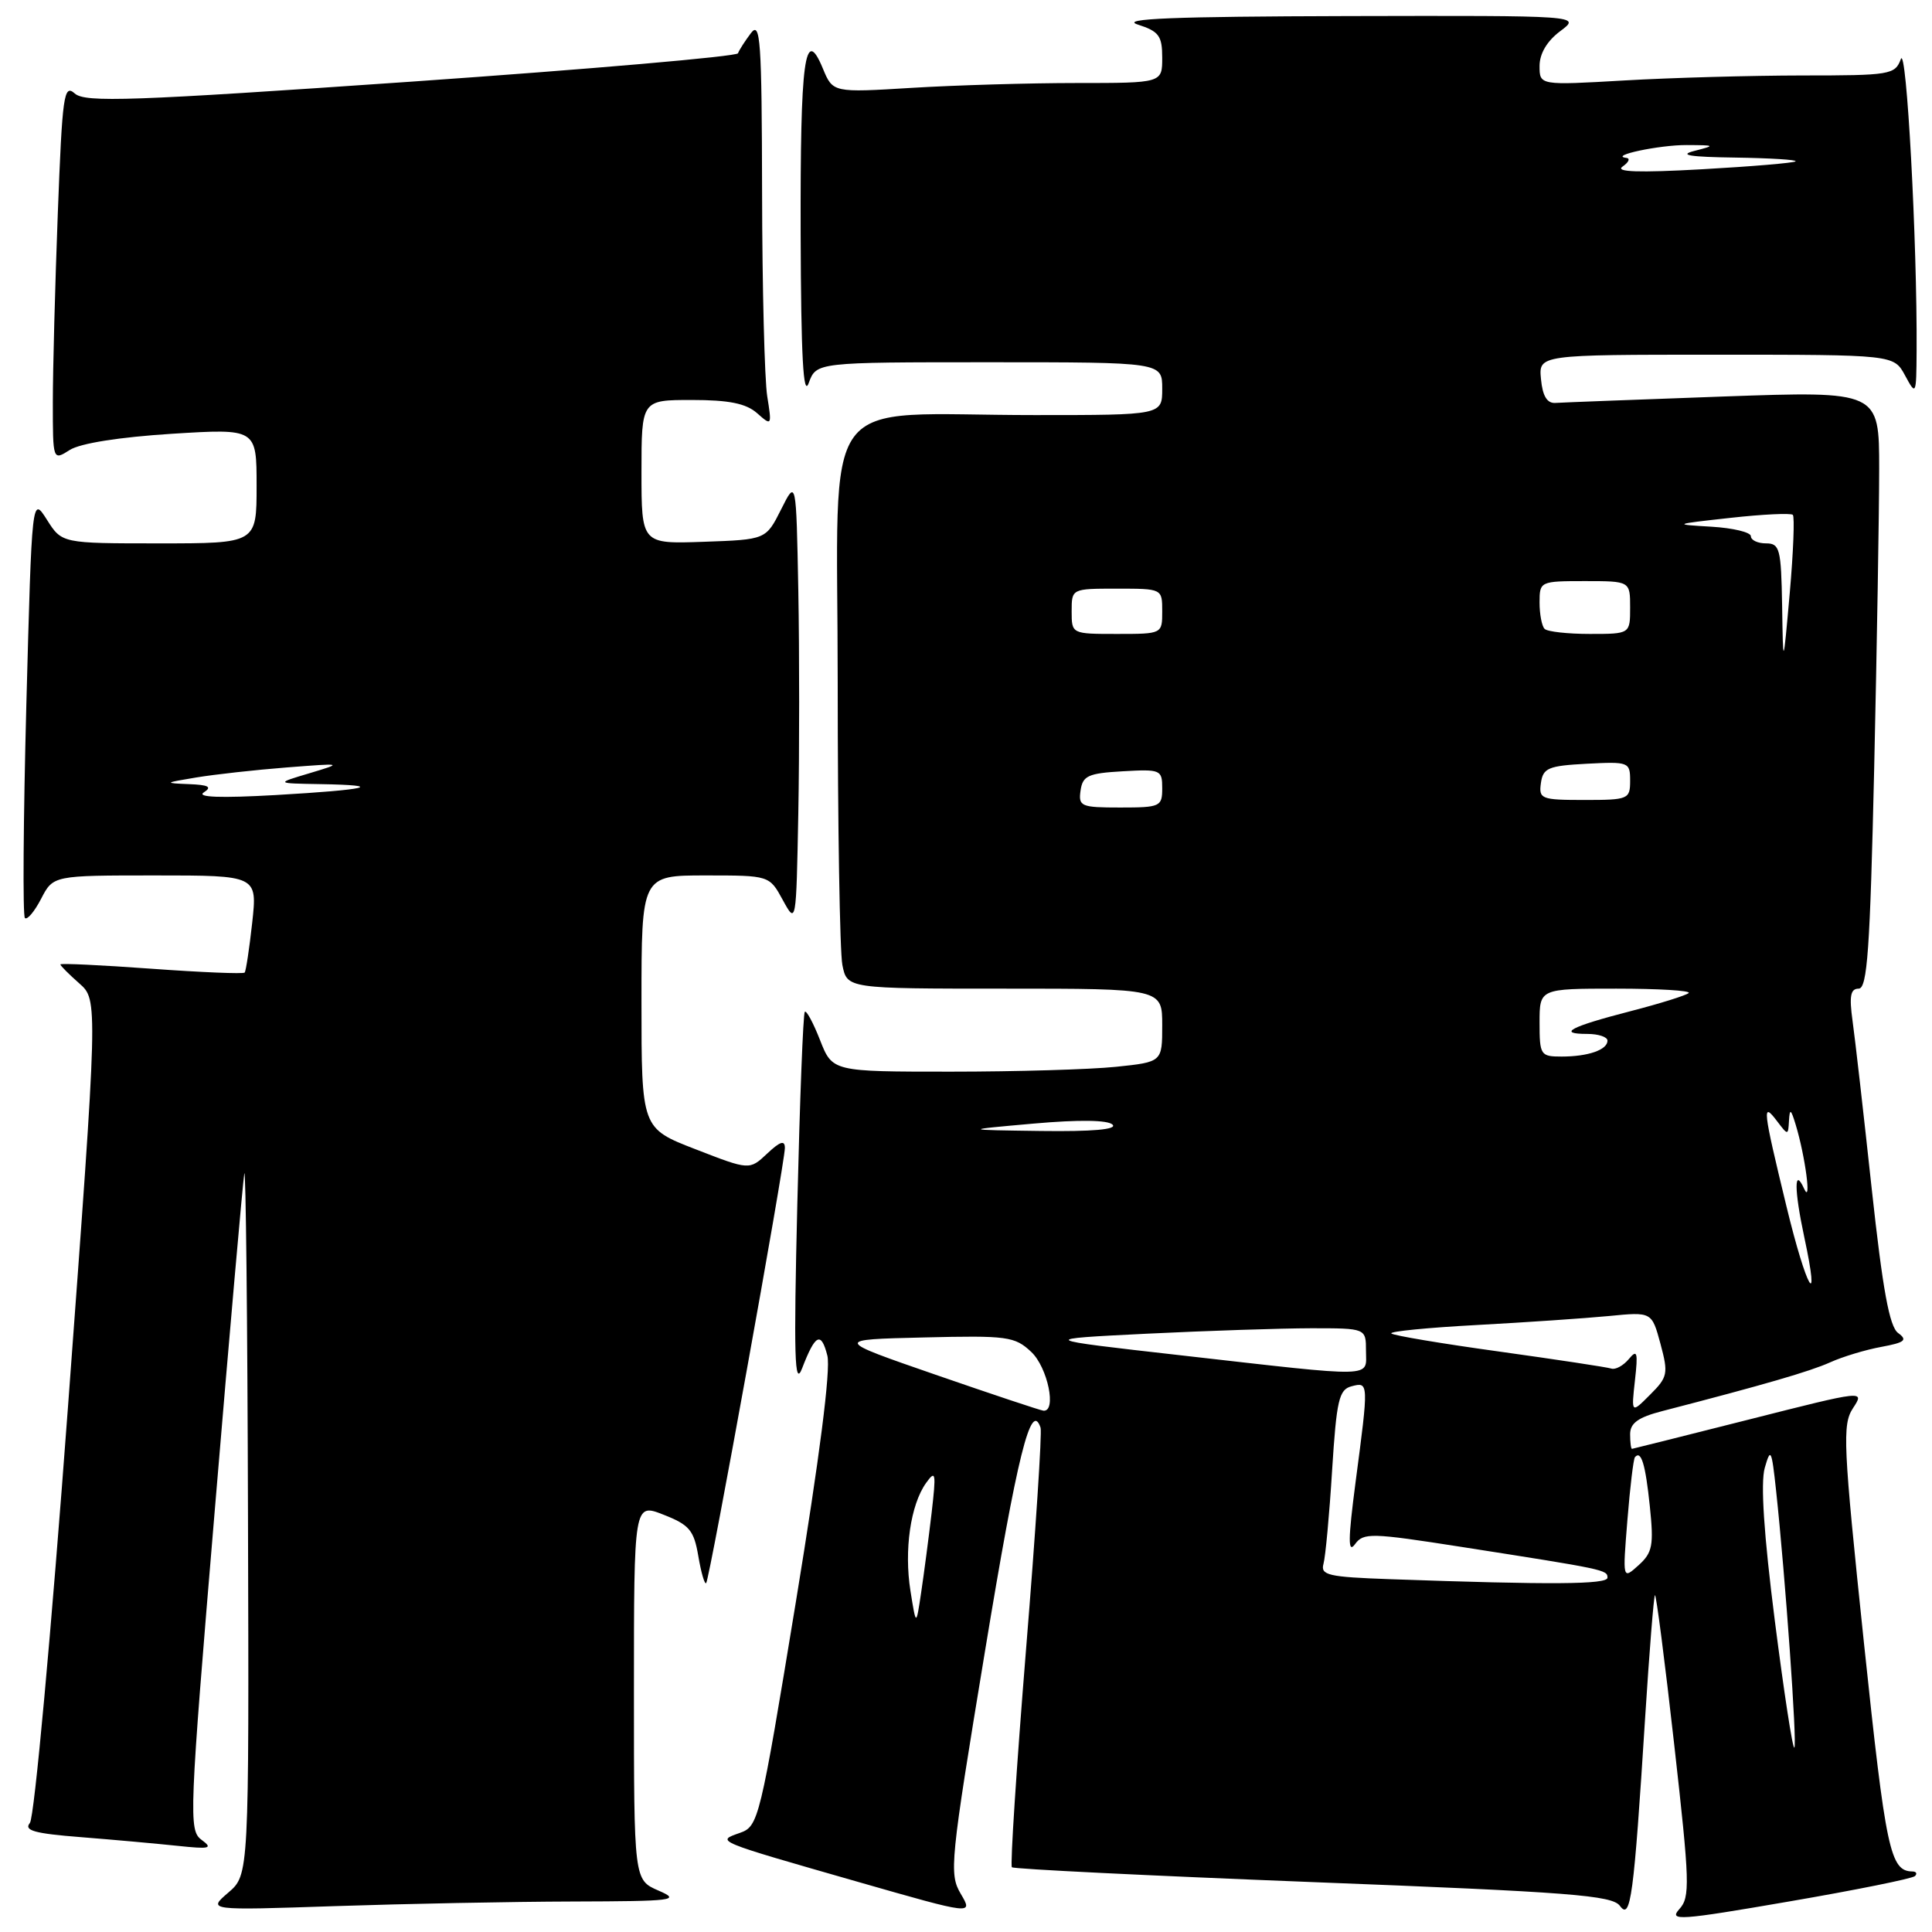 <?xml version="1.0" encoding="UTF-8" standalone="no"?>
<!DOCTYPE svg PUBLIC "-//W3C//DTD SVG 1.1//EN" "http://www.w3.org/Graphics/SVG/1.1/DTD/svg11.dtd" >
<svg xmlns="http://www.w3.org/2000/svg" xmlns:xlink="http://www.w3.org/1999/xlink" version="1.1" viewBox="0 0 256 256">
 <g >
 <path fill="currentColor"
d=" M 253.74 248.59 C 254.07 248.27 253.92 247.99 253.42 247.98 C 250.45 247.94 249.89 245.27 246.98 217.68 C 244.22 191.35 244.10 188.78 245.53 186.59 C 247.10 184.20 247.10 184.20 231.80 188.08 C 223.38 190.21 216.39 191.96 216.25 191.98 C 216.11 191.99 216.00 191.12 216.00 190.04 C 216.00 188.57 217.07 187.80 220.25 186.98 C 233.81 183.47 239.83 181.72 242.50 180.52 C 244.15 179.77 247.20 178.85 249.28 178.47 C 252.41 177.89 252.80 177.57 251.51 176.63 C 250.36 175.79 249.47 170.92 248.01 157.50 C 246.94 147.60 245.80 137.59 245.47 135.25 C 245.02 131.99 245.20 131.00 246.28 131.00 C 247.43 131.00 247.79 125.84 248.34 101.75 C 248.70 85.66 249.00 67.84 249.00 62.15 C 249.00 51.81 249.00 51.81 228.34 52.54 C 216.97 52.95 206.96 53.33 206.09 53.39 C 205.00 53.46 204.40 52.48 204.19 50.25 C 203.87 47.00 203.87 47.00 227.40 47.00 C 250.94 47.00 250.94 47.00 252.43 49.75 C 253.89 52.45 253.92 52.39 253.96 46.50 C 254.05 32.09 252.62 5.78 251.87 7.83 C 251.10 9.90 250.48 10.00 238.78 10.00 C 232.03 10.01 221.44 10.30 215.25 10.66 C 204.00 11.31 204.00 11.31 204.00 8.74 C 204.00 7.10 205.00 5.42 206.75 4.12 C 209.50 2.06 209.50 2.06 178.50 2.13 C 155.49 2.19 148.34 2.47 150.75 3.25 C 153.56 4.15 154.00 4.74 154.00 7.64 C 154.00 11.00 154.00 11.00 142.66 11.00 C 136.42 11.00 126.60 11.29 120.84 11.64 C 110.36 12.28 110.36 12.28 109.03 9.07 C 106.63 3.28 106.03 7.80 106.09 31.00 C 106.14 47.29 106.44 52.74 107.16 50.75 C 108.17 48.00 108.17 48.00 131.08 48.00 C 154.00 48.00 154.00 48.00 154.00 51.50 C 154.00 55.00 154.00 55.00 137.14 55.00 C 107.99 55.00 111.00 50.91 111.00 90.51 C 111.00 109.34 111.28 126.16 111.62 127.87 C 112.25 131.00 112.25 131.00 133.12 131.00 C 154.00 131.00 154.00 131.00 154.00 135.86 C 154.00 140.72 154.00 140.72 147.85 141.36 C 144.47 141.71 134.64 142.00 126.00 142.00 C 110.30 142.00 110.30 142.00 108.66 137.82 C 107.76 135.52 106.85 133.84 106.64 134.07 C 106.42 134.31 105.98 145.75 105.65 159.50 C 105.16 179.80 105.28 183.90 106.28 181.32 C 108.03 176.77 108.80 176.37 109.63 179.63 C 110.09 181.48 108.60 193.12 105.46 212.24 C 100.69 241.26 100.51 242.00 98.03 242.87 C 94.86 243.99 94.58 243.88 113.73 249.37 C 128.95 253.73 128.95 253.73 127.31 250.95 C 125.74 248.29 125.90 246.75 130.51 218.83 C 134.81 192.76 136.62 185.49 137.88 189.17 C 138.09 189.78 137.22 203.04 135.95 218.63 C 134.69 234.22 133.84 247.18 134.08 247.42 C 134.32 247.66 152.28 248.54 173.99 249.39 C 208.07 250.71 213.63 251.14 214.65 252.54 C 216.07 254.48 216.48 251.49 217.99 227.58 C 218.55 218.83 219.13 211.53 219.29 211.37 C 219.45 211.21 220.60 220.11 221.84 231.15 C 223.91 249.52 223.97 251.38 222.51 252.98 C 221.09 254.56 222.55 254.46 237.04 251.96 C 245.90 250.44 253.41 248.92 253.74 248.59 Z  M 75.91 251.96 C 89.36 251.92 90.25 251.81 87.25 250.51 C 84.00 249.10 84.00 249.10 84.00 224.13 C 84.00 199.16 84.00 199.16 87.93 200.71 C 91.35 202.05 91.95 202.77 92.53 206.19 C 92.90 208.36 93.36 209.97 93.57 209.77 C 94.02 209.32 104.00 154.15 104.00 152.11 C 104.00 151.04 103.37 151.24 101.66 152.85 C 99.31 155.06 99.31 155.06 92.16 152.28 C 85.00 149.51 85.00 149.51 85.00 132.75 C 85.00 116.00 85.00 116.00 93.47 116.00 C 101.95 116.00 101.95 116.00 103.72 119.25 C 105.50 122.50 105.50 122.50 105.78 107.75 C 105.93 99.64 105.93 86.36 105.78 78.25 C 105.50 63.50 105.50 63.50 103.50 67.50 C 101.49 71.50 101.49 71.50 93.25 71.79 C 85.00 72.08 85.00 72.08 85.00 62.54 C 85.00 53.00 85.00 53.00 91.67 53.00 C 96.60 53.00 98.86 53.46 100.32 54.75 C 102.26 56.47 102.29 56.43 101.66 52.50 C 101.31 50.30 101.00 38.15 100.98 25.50 C 100.94 5.32 100.76 2.73 99.50 4.39 C 98.72 5.43 97.94 6.63 97.79 7.06 C 97.63 7.48 78.15 9.17 54.50 10.82 C 17.39 13.39 11.28 13.61 9.91 12.39 C 8.46 11.10 8.26 12.55 7.66 28.24 C 7.30 37.73 7.00 49.00 7.00 53.27 C 7.00 61.05 7.00 61.05 9.25 59.62 C 10.63 58.74 15.84 57.92 22.75 57.48 C 34.00 56.78 34.00 56.78 34.00 64.39 C 34.00 72.00 34.00 72.00 21.10 72.00 C 8.20 72.00 8.20 72.00 6.22 68.87 C 4.23 65.74 4.23 65.74 3.49 93.41 C 3.09 108.63 3.00 121.33 3.30 121.64 C 3.60 121.94 4.57 120.79 5.45 119.09 C 7.05 116.00 7.05 116.00 20.58 116.00 C 34.10 116.00 34.10 116.00 33.42 122.25 C 33.04 125.69 32.59 128.67 32.42 128.87 C 32.24 129.07 26.68 128.84 20.05 128.36 C 13.42 127.88 8.00 127.62 8.00 127.79 C 8.00 127.96 9.13 129.09 10.50 130.30 C 13.00 132.50 13.00 132.50 9.01 186.39 C 6.78 216.42 4.55 240.84 3.96 241.55 C 3.13 242.55 4.56 242.95 10.70 243.43 C 14.99 243.77 20.75 244.29 23.50 244.58 C 27.82 245.04 28.26 244.93 26.71 243.79 C 24.99 242.52 25.06 240.68 28.47 199.98 C 30.42 176.62 32.18 156.60 32.37 155.50 C 32.57 154.40 32.79 174.86 32.86 200.96 C 33.00 248.42 33.00 248.42 30.25 250.78 C 27.50 253.14 27.50 253.14 44.41 252.57 C 53.71 252.26 67.89 251.98 75.91 251.96 Z  M 235.17 214.73 C 233.72 203.33 233.27 196.49 233.84 194.50 C 234.62 191.77 234.75 192.04 235.34 197.50 C 236.57 208.95 238.15 231.19 237.76 231.57 C 237.54 231.79 236.38 224.21 235.17 214.73 Z  M 120.64 210.80 C 119.78 205.39 120.65 199.39 122.71 196.50 C 123.99 194.71 124.06 195.14 123.44 200.50 C 123.05 203.80 122.43 208.53 122.06 211.00 C 121.39 215.50 121.39 215.50 120.64 210.80 Z  M 184.19 209.25 C 175.98 208.96 174.95 208.72 175.37 207.21 C 175.63 206.27 176.15 200.70 176.51 194.84 C 177.10 185.51 177.42 184.12 179.09 183.69 C 181.37 183.09 181.37 183.14 179.62 196.39 C 178.62 204.02 178.60 205.90 179.54 204.62 C 180.67 203.07 181.65 203.10 193.63 204.97 C 212.70 207.95 213.00 208.01 213.00 209.05 C 213.00 209.96 205.59 210.01 184.19 209.25 Z  M 215.64 201.41 C 215.99 197.06 216.44 193.31 216.64 193.08 C 217.46 192.13 218.03 193.99 218.61 199.58 C 219.15 204.78 218.97 205.73 217.11 207.41 C 215.00 209.31 215.00 209.31 215.64 201.41 Z  M 124.00 182.17 C 110.50 177.50 110.50 177.50 122.40 177.22 C 133.50 176.95 134.46 177.08 136.65 179.14 C 138.83 181.19 140.05 187.11 138.25 186.92 C 137.84 186.88 131.43 184.74 124.00 182.17 Z  M 216.64 182.90 C 217.06 179.16 216.94 178.74 215.82 180.09 C 215.09 180.96 214.05 181.53 213.50 181.34 C 212.95 181.16 206.28 180.15 198.67 179.09 C 191.07 178.04 184.62 176.96 184.36 176.69 C 184.09 176.42 189.19 175.92 195.69 175.57 C 202.18 175.22 210.06 174.68 213.19 174.38 C 218.87 173.82 218.87 173.82 220.02 178.06 C 221.08 182.01 220.99 182.47 218.65 184.80 C 216.15 187.31 216.15 187.31 216.64 182.90 Z  M 156.50 179.59 C 137.50 177.44 137.50 177.44 152.00 176.72 C 159.97 176.33 169.76 176.01 173.75 176.00 C 181.00 176.00 181.00 176.00 181.00 179.00 C 181.00 182.60 182.69 182.56 156.50 179.59 Z  M 236.71 159.83 C 233.56 146.84 233.46 145.90 235.47 148.56 C 236.92 150.47 236.94 150.47 237.05 148.50 C 237.15 146.85 237.30 146.93 237.93 149.00 C 239.22 153.24 240.07 159.77 239.05 157.50 C 237.71 154.56 237.73 157.65 239.08 163.95 C 241.26 174.11 239.37 170.82 236.71 159.83 Z  M 136.97 148.88 C 142.97 148.35 146.80 148.40 147.42 149.02 C 148.06 149.66 144.76 149.95 137.95 149.86 C 127.50 149.72 127.50 149.72 136.97 148.88 Z  M 204.00 135.50 C 204.00 131.00 204.00 131.00 214.17 131.00 C 219.76 131.00 224.07 131.26 223.76 131.58 C 223.44 131.89 219.95 132.98 216.00 134.00 C 208.09 136.04 206.26 137.00 210.33 137.00 C 211.80 137.00 213.00 137.40 213.00 137.89 C 213.00 139.11 210.43 140.00 206.92 140.00 C 204.13 140.00 204.00 139.81 204.00 135.50 Z  M 143.18 104.75 C 143.46 102.79 144.18 102.46 148.75 102.20 C 153.79 101.91 154.00 102.00 154.00 104.45 C 154.00 106.88 153.74 107.00 148.43 107.00 C 143.23 107.00 142.88 106.85 143.18 104.75 Z  M 204.18 103.75 C 204.46 101.76 205.16 101.47 210.25 101.20 C 215.83 100.91 216.00 100.98 216.00 103.45 C 216.00 105.90 215.77 106.00 209.93 106.00 C 204.21 106.00 203.88 105.87 204.18 103.75 Z  M 236.14 80.25 C 236.01 72.71 235.83 72.00 234.00 72.00 C 232.90 72.00 232.00 71.57 232.00 71.05 C 232.00 70.53 229.64 69.96 226.75 69.79 C 221.62 69.49 221.68 69.46 229.29 68.62 C 233.58 68.14 237.30 67.97 237.56 68.22 C 237.81 68.48 237.63 73.15 237.15 78.59 C 236.27 88.50 236.27 88.50 236.14 80.25 Z  M 142.00 81.00 C 142.00 78.00 142.00 78.00 148.00 78.00 C 154.00 78.00 154.00 78.00 154.00 81.00 C 154.00 84.00 154.00 84.00 148.00 84.00 C 142.00 84.00 142.00 84.00 142.00 81.00 Z  M 204.67 83.33 C 204.30 82.97 204.00 81.39 204.00 79.83 C 204.00 77.04 204.08 77.00 210.00 77.00 C 216.00 77.00 216.00 77.00 216.00 80.50 C 216.00 84.00 216.00 84.00 210.67 84.00 C 207.73 84.00 205.03 83.70 204.67 83.33 Z  M 215.00 22.07 C 215.82 21.50 216.05 20.98 215.50 20.92 C 213.10 20.64 219.88 19.20 223.50 19.22 C 227.31 19.24 227.35 19.27 224.50 20.00 C 222.36 20.55 223.91 20.80 229.92 20.88 C 234.55 20.95 238.15 21.17 237.92 21.38 C 237.69 21.59 232.10 22.06 225.50 22.43 C 217.11 22.90 213.95 22.79 215.00 22.07 Z  M 27.00 105.00 C 28.14 104.27 27.66 104.00 25.00 103.90 C 21.70 103.77 21.76 103.72 26.00 103.02 C 28.48 102.61 33.88 102.01 38.00 101.69 C 45.48 101.11 45.49 101.11 41.00 102.46 C 36.50 103.80 36.50 103.80 42.42 103.90 C 51.28 104.05 48.85 104.64 36.50 105.35 C 29.23 105.76 26.01 105.65 27.00 105.00 Z "/>
</g>
</svg>